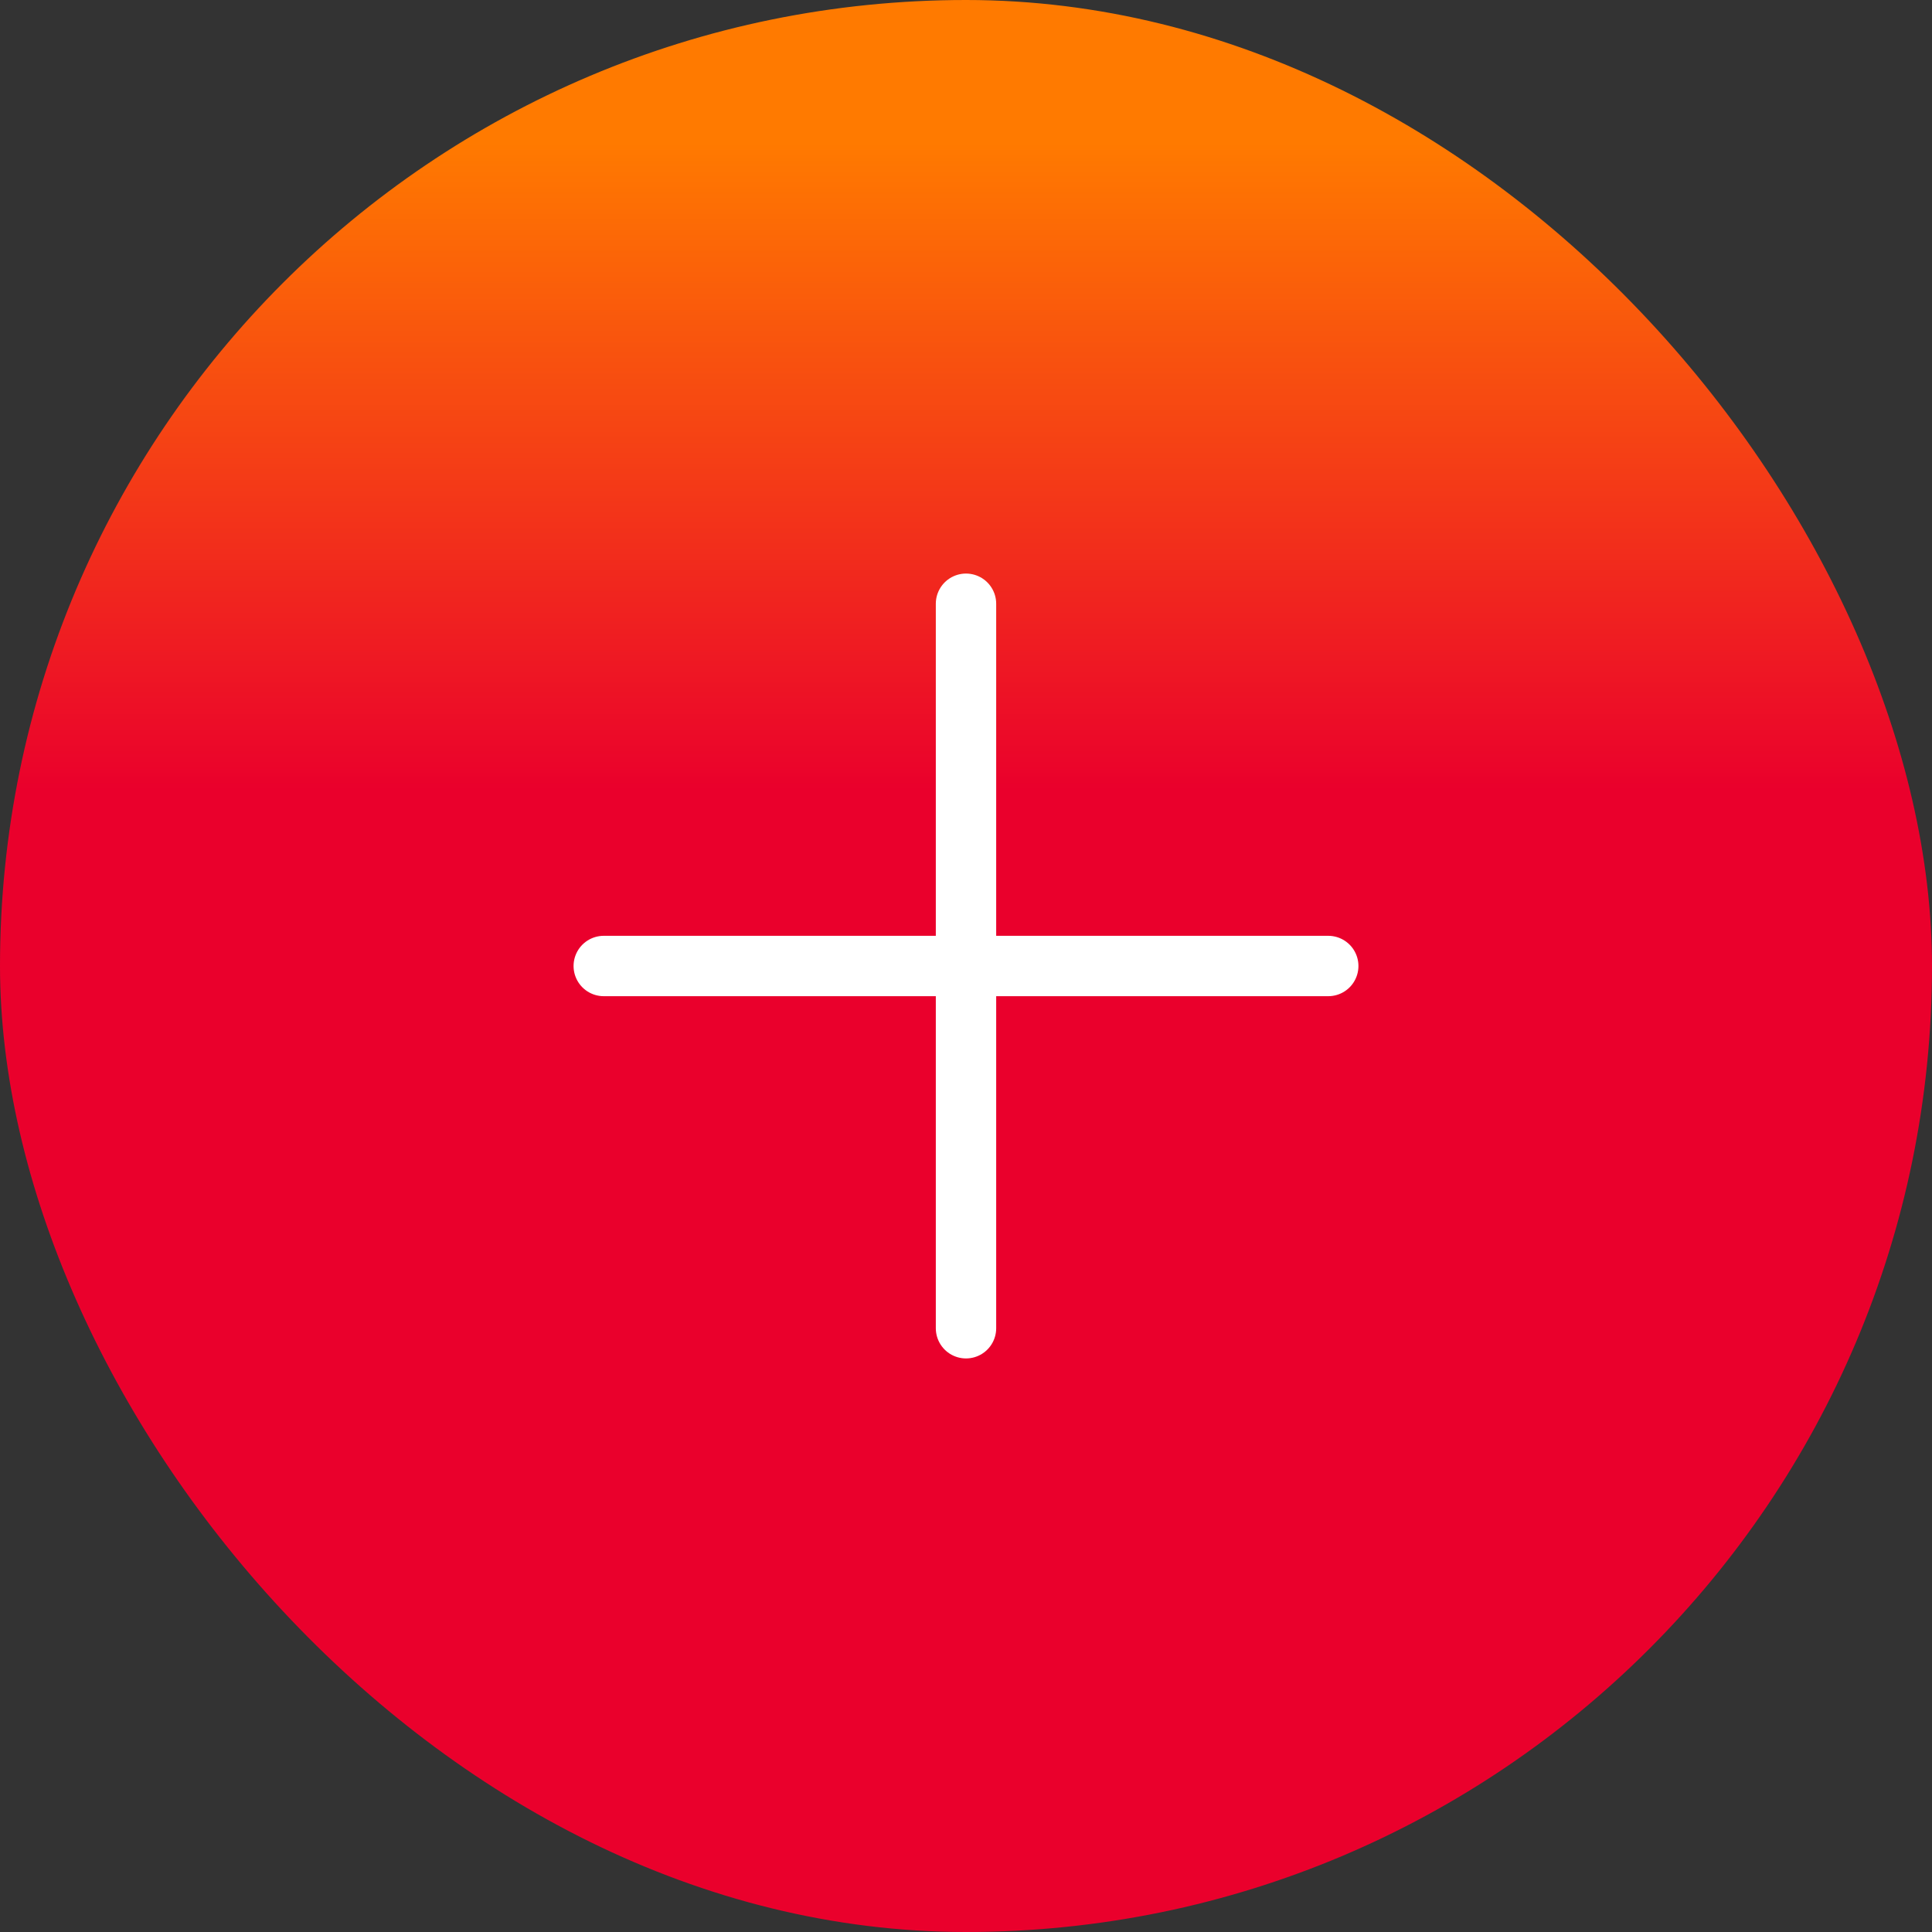 <svg xmlns="http://www.w3.org/2000/svg" xmlns:xlink="http://www.w3.org/1999/xlink" width="64" height="64" viewBox="0 0 64 64">
  <rect x="0" y="0" width="64" height="64" fill="#333333" stroke="none"/>
  <defs>
    <linearGradient id="linear-gradient" x1="0.5" y1="1" x2="0.5" y2="0.077" gradientUnits="objectBoundingBox">
      <stop offset="0" stop-color="#ea002c"/>
      <stop offset="0.639" stop-color="#ea002c"/>
      <stop offset="1" stop-color="#ff7a00"/>
    </linearGradient>
  </defs>
  <g id="상태-off" transform="translate(-1979.881 -983)">
    <rect id="사각형_4" data-name="사각형 4" width="64" height="64" rx="32" transform="translate(1979.881 983)" fill="url(#linear-gradient)"/>
    <g id="그룹_1135" data-name="그룹 1135" transform="translate(1990.881 994)">
      <path id="패스_1084" data-name="패스 1084" d="M0,0H42V42H0Z" fill="none"/>
      <line id="선_7" data-name="선 7" y2="24" transform="translate(21 9)" fill="none" stroke="#fff" stroke-linecap="round" stroke-linejoin="round" stroke-width="2"/>
      <line id="선_8" data-name="선 8" x2="24" transform="translate(9 21)" fill="none" stroke="#fff" stroke-linecap="round" stroke-linejoin="round" stroke-width="2"/>
    </g>
  </g>
</svg>
